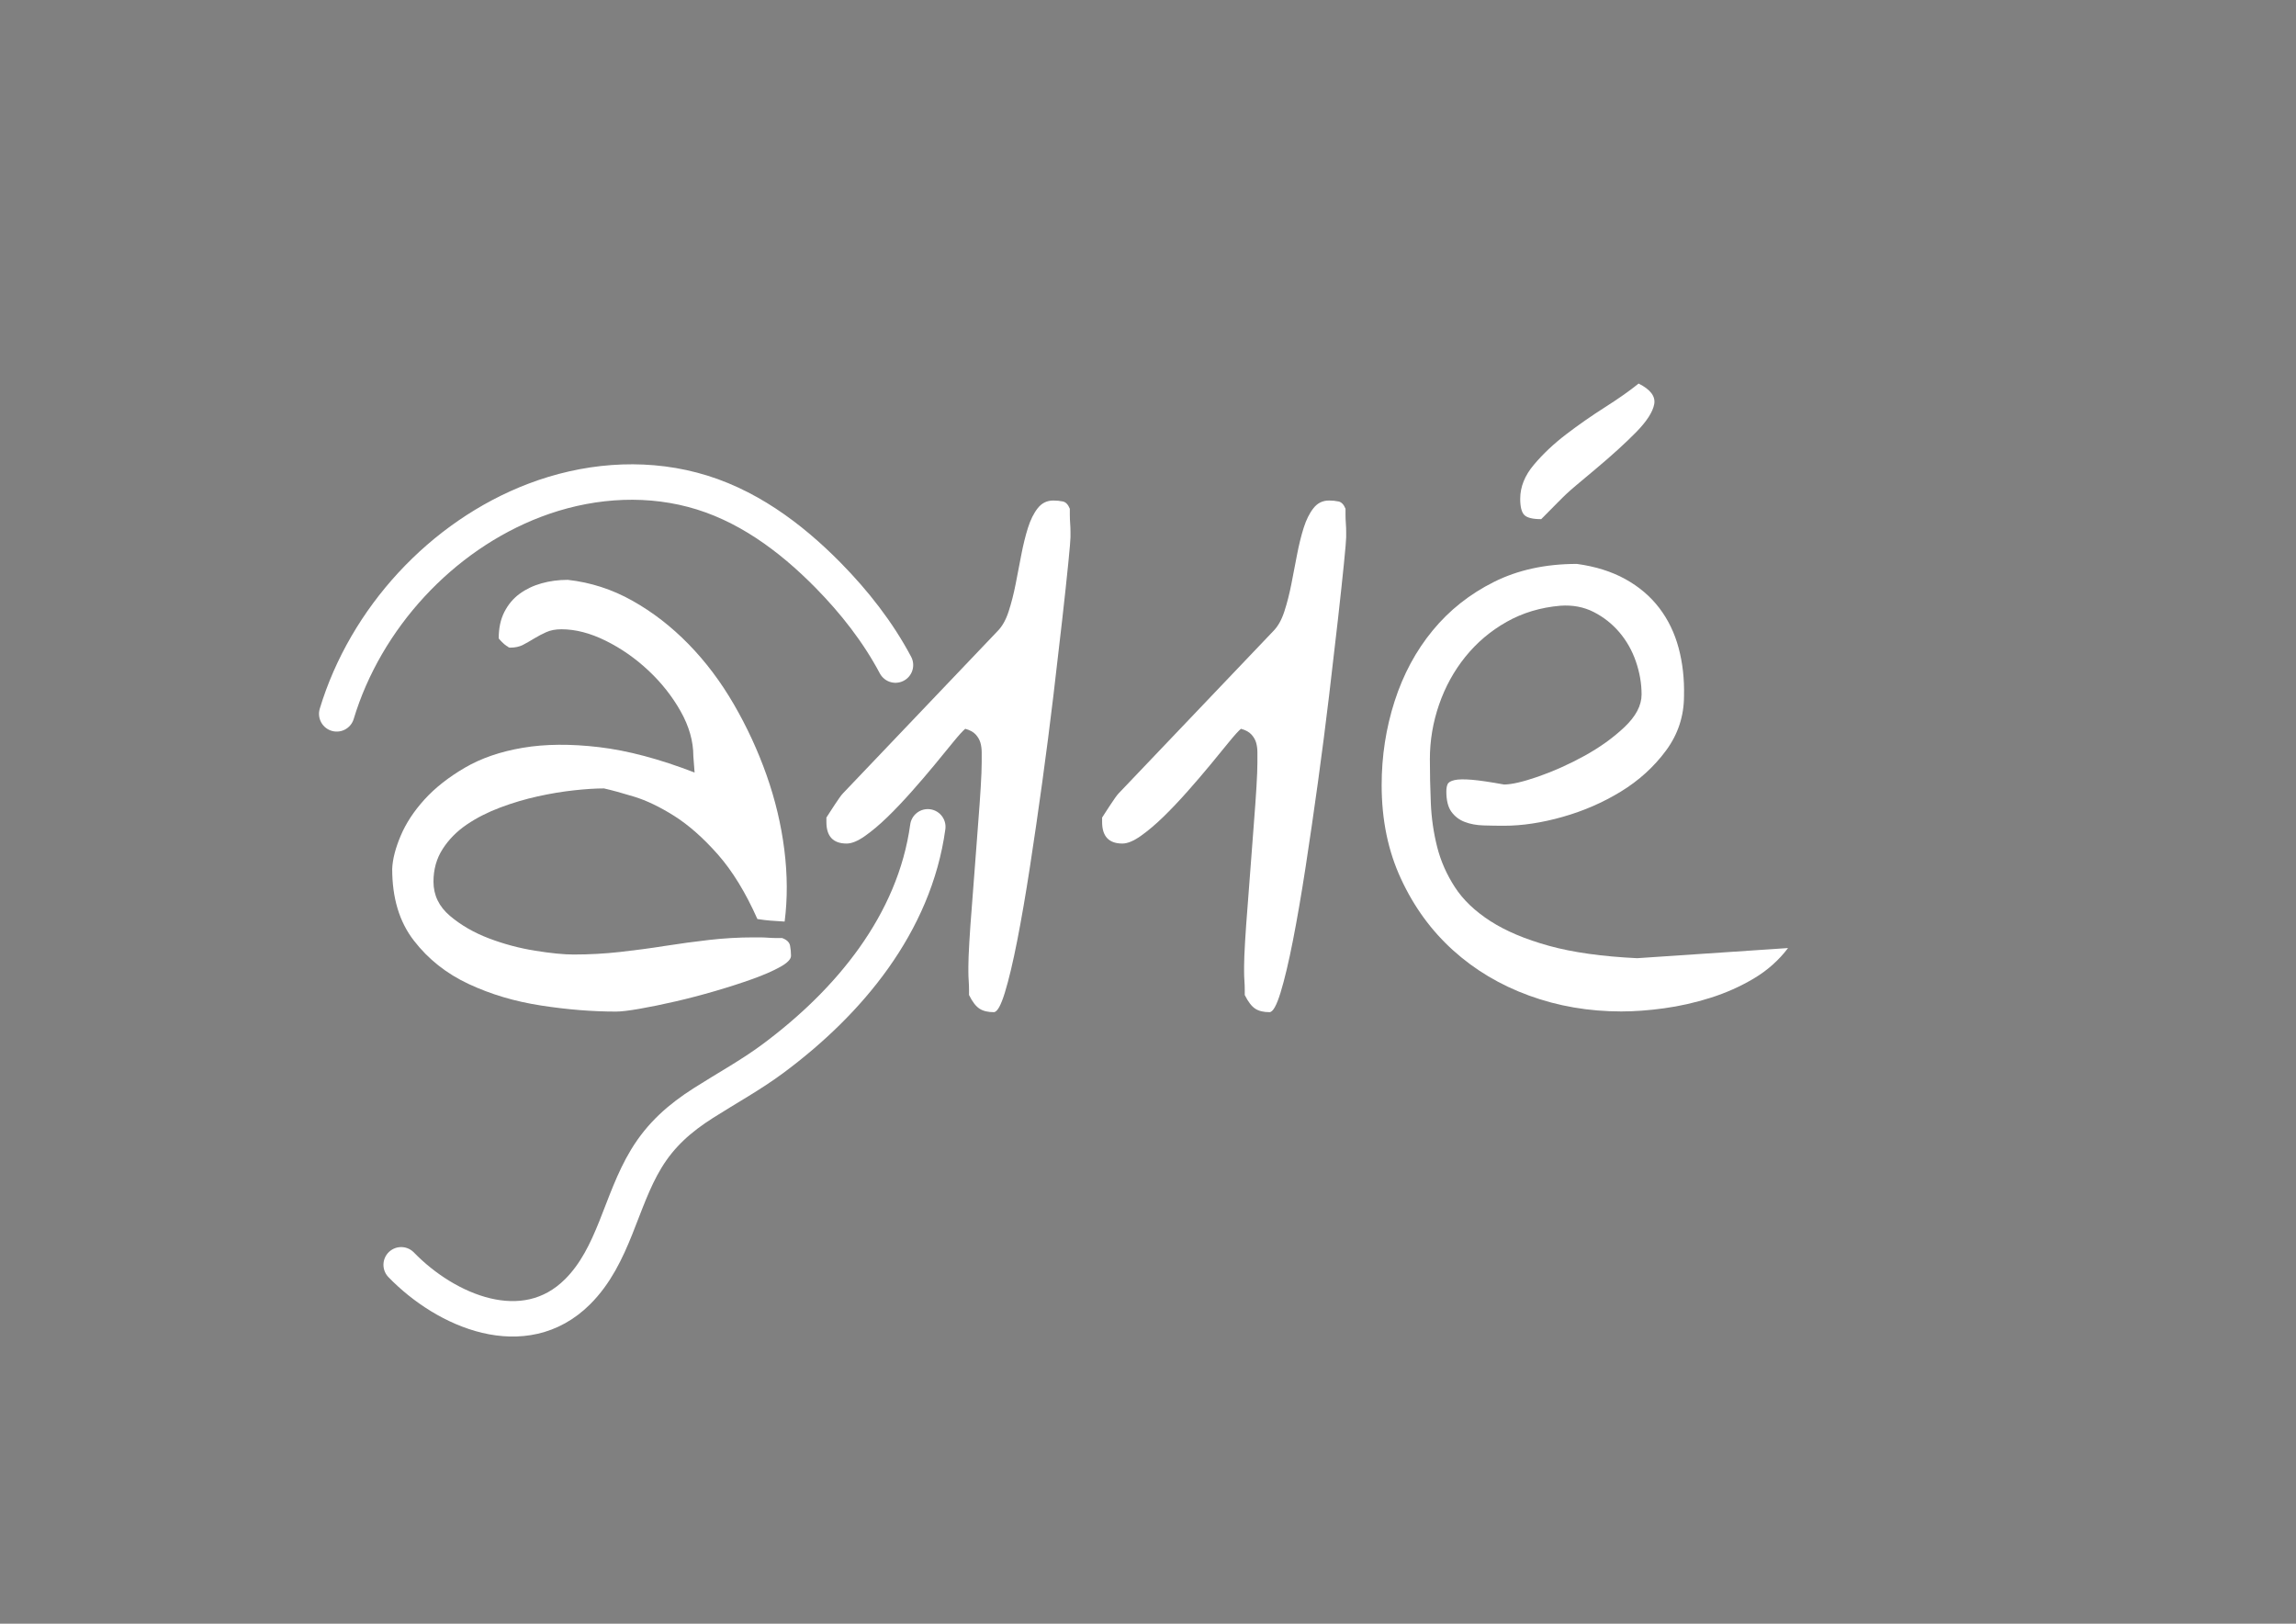 <?xml version="1.0" encoding="utf-8"?>
<!-- Generator: Adobe Illustrator 16.0.0, SVG Export Plug-In . SVG Version: 6.00 Build 0)  -->
<!DOCTYPE svg PUBLIC "-//W3C//DTD SVG 1.1//EN" "http://www.w3.org/Graphics/SVG/1.1/DTD/svg11.dtd">
<svg version="1.1" id="Calque_1" xmlns="http://www.w3.org/2000/svg" xmlns:xlink="http://www.w3.org/1999/xlink" x="0px" y="0px"
	 width="841.891px" height="595.279px" viewBox="0 0 841.891 595.279" enable-background="new 0 0 841.891 595.279"
	 xml:space="preserve">
<rect x="0" y="0" width="841.891" height="595.279" fill="#808080" stroke="none"/>
<path stroke="#FFFFFF" stroke-miterlimit="10" d="M360.93,219.5"/>
<path stroke="#FFFFFF" stroke-miterlimit="10" d="M335.58,216.42"/>
<path stroke="#000000" stroke-width="2" stroke-miterlimit="10" d="M348.71,232.84"/>
<path stroke="#000000" stroke-width="2" stroke-miterlimit="10" d="M353.64,256.54"/>
<path stroke="#000000" stroke-width="2" stroke-miterlimit="10" d="M367.41,240.2"/>
<path fill="none" stroke="#FFFFFF" stroke-width="13" stroke-linecap="round" stroke-miterlimit="10" d="M340.2,303.13
	c-4.88,35.52-28.88,64.279-56.87,85.04c-8.09,6-16.88,10.79-25.359,16.189c-8.681,5.521-15.631,11.601-21,20.45
	c-9.53,15.69-11.851,35.5-25.221,48.8c-19.51,19.41-48.16,7.11-64.649-9.91"/>
<path fill="none" stroke="#FFFFFF" stroke-width="13" stroke-linecap="round" stroke-miterlimit="10" d="M123.47,261.71
	c10.579-35.021,38.34-65.26,72.59-78.3c18.359-6.99,38.739-8.881,57.84-3.86c19.42,5.09,35.89,17.27,49.79,31.4
	c9.64,9.81,18.189,20.689,24.66,32.869"/>
<g>
	<path fill="#FFFFFF" d="M143.81,318.539c0.149-3.56,1.199-7.63,3.14-12.199c1.94-4.57,4.84-8.98,8.72-13.25
		c3.87-4.26,8.79-8.13,14.761-11.62c5.96-3.49,13.05-5.93,21.27-7.32c8.21-1.39,17.55-1.47,28.01-0.229s22.12,4.34,34.98,9.3
		c0-0.15-0.08-1.16-0.23-3.02c-0.16-1.86-0.229-2.87-0.229-3.021c0-5.42-1.55-10.88-4.65-16.39c-3.1-5.5-7.05-10.5-11.85-14.99
		s-10.03-8.13-15.69-10.92S211,230.7,205.89,230.7c-2.17,0-4.03,0.35-5.58,1.05c-1.551,0.7-3.021,1.47-4.42,2.319
		c-1.391,0.851-2.75,1.631-4.07,2.32c-1.32,0.7-2.91,1.05-4.76,1.05c-0.311,0-0.54-0.08-0.7-0.229c-0.16-0.15-0.39-0.311-0.7-0.46
		c-0.46-0.311-1.05-0.811-1.74-1.511c-0.689-0.699-1.05-1.119-1.05-1.279c0-3.721,0.7-6.931,2.09-9.65
		c1.391-2.71,3.25-4.92,5.58-6.62c2.32-1.699,5-2.979,8.021-3.83c3.02-0.85,6.239-1.279,9.649-1.279
		c8.37,0.93,16.271,3.489,23.71,7.67c7.44,4.18,14.29,9.49,20.57,15.92s11.81,13.79,16.62,22.08c4.8,8.29,8.79,16.93,11.97,25.92
		c3.17,8.99,5.351,18.09,6.51,27.31c1.16,9.22,1.2,18.01,0.12,26.38c-0.16,0-0.779-0.04-1.859-0.12
		c-1.09-0.08-2.21-0.149-3.37-0.229s-2.75-0.271-4.76-0.58c-4.341-9.76-9.181-17.66-14.53-23.71
		c-5.351-6.05-10.66-10.73-15.92-14.061c-5.271-3.329-10.19-5.689-14.76-7.09c-4.57-1.39-8.25-2.399-11.04-3.02
		c-3.101,0-6.78,0.23-11.04,0.7c-4.261,0.46-8.681,1.2-13.25,2.21c-4.57,1.01-9.141,2.359-13.71,4.07
		c-4.57,1.71-8.681,3.799-12.32,6.27c-3.64,2.479-6.59,5.46-8.83,8.95c-2.25,3.489-3.37,7.479-3.37,11.97
		c0,4.96,2.01,9.14,6.04,12.55s8.79,6.16,14.29,8.25s11.16,3.6,16.97,4.53c5.811,0.93,10.5,1.39,14.061,1.39
		c5.729,0,11.39-0.31,16.97-0.93s11.08-1.351,16.5-2.21c5.42-0.851,10.84-1.59,16.27-2.21c5.421-0.62,10.841-0.931,16.271-0.931
		c0.46,0,1.2,0,2.21,0s2.05,0.04,3.14,0.12c1.08,0.08,2.13,0.12,3.141,0.12c1.01,0,1.66,0,1.979,0c1.7,0.62,2.67,1.55,2.91,2.79
		c0.23,1.24,0.351,2.48,0.351,3.72c0,1.24-1.32,2.601-3.95,4.07c-2.641,1.47-6.011,2.95-10.11,4.42
		c-4.11,1.471-8.68,2.95-13.71,4.42c-5.04,1.471-9.92,2.75-14.64,3.83c-4.73,1.09-9.061,1.98-13.021,2.67
		c-3.96,0.69-6.859,1.04-8.72,1.04c-8.68,0-17.82-0.729-27.43-2.21c-9.61-1.47-18.48-4.1-26.61-7.899
		c-8.13-3.79-14.84-9.101-20.1-15.92C146.44,337.98,143.81,329.23,143.81,318.539z"/>
	<path fill="#FFFFFF" d="M355.32,364.789c0-0.31,0-0.96,0-1.97s-0.04-2.09-0.12-3.25s-0.12-2.24-0.12-3.25s0-1.66,0-1.979
		c0-2.011,0.12-5,0.351-8.95c0.229-3.95,0.54-8.33,0.93-13.13c0.38-4.8,0.77-9.88,1.16-15.221c0.38-5.35,0.77-10.46,1.16-15.34
		c0.38-4.88,0.699-9.26,0.93-13.13c0.229-3.869,0.35-6.89,0.35-9.06c0-1.24,0-2.48,0-3.72c0-1.24-0.16-2.4-0.46-3.49
		c-0.31-1.08-0.89-2.09-1.739-3.021c-0.851-0.93-2.131-1.63-3.83-2.09c-0.931,0.78-2.4,2.4-4.42,4.88
		c-2.021,2.48-4.301,5.271-6.86,8.37c-2.561,3.101-5.35,6.36-8.37,9.761c-3.02,3.409-5.97,6.51-8.83,9.299
		c-2.87,2.79-5.62,5.11-8.25,6.971c-2.64,1.859-4.88,2.79-6.74,2.79c-4.96,0-7.439-2.63-7.439-7.9v-1.63
		c0.31-0.46,0.729-1.12,1.28-1.979c0.54-0.851,1.119-1.74,1.739-2.67c0.62-0.931,1.2-1.78,1.74-2.561c0.54-0.77,0.97-1.31,1.28-1.63
		l56.71-59.5c1.7-1.7,3.06-4.1,4.069-7.21c1.011-3.1,1.86-6.43,2.561-9.99c0.7-3.56,1.39-7.17,2.09-10.81
		c0.7-3.641,1.51-6.93,2.44-9.88c0.93-2.94,2.13-5.351,3.6-7.21c1.47-1.86,3.37-2.79,5.7-2.79c1.24,0,2.399,0.12,3.49,0.35
		c1.08,0.23,1.939,1.13,2.56,2.67c0,0.46,0,1.2,0,2.21s0.04,2.061,0.12,3.141c0.08,1.09,0.12,2.13,0.12,3.14s0,1.67,0,1.979
		c0,0.931-0.271,4.11-0.811,9.53c-0.54,5.43-1.279,12.28-2.21,20.57c-0.93,8.29-2.02,17.63-3.25,28.01
		c-1.239,10.38-2.6,20.92-4.069,31.61c-1.471,10.689-2.98,21.069-4.53,31.14s-3.1,19.06-4.65,26.96
		c-1.55,7.9-3.06,14.26-4.529,19.06c-1.471,4.801-2.83,7.21-4.07,7.21c-2.17,0-3.92-0.42-5.23-1.279
		C357.83,368.94,356.55,367.27,355.32,364.789z"/>
	<path fill="#FFFFFF" d="M456.421,364.789c0-0.31,0-0.96,0-1.97s-0.04-2.09-0.12-3.25s-0.12-2.24-0.12-3.25s0-1.66,0-1.979
		c0-2.011,0.12-5,0.35-8.95c0.23-3.95,0.54-8.33,0.931-13.13c0.38-4.8,0.77-9.88,1.159-15.221c0.381-5.35,0.771-10.46,1.16-15.34
		c0.38-4.88,0.7-9.26,0.931-13.13c0.229-3.869,0.35-6.89,0.35-9.06c0-1.24,0-2.48,0-3.72c0-1.24-0.16-2.4-0.46-3.49
		c-0.31-1.08-0.89-2.09-1.74-3.021c-0.85-0.93-2.13-1.63-3.83-2.09c-0.93,0.78-2.399,2.4-4.42,4.88c-2.02,2.48-4.3,5.271-6.859,8.37
		c-2.561,3.101-5.351,6.36-8.37,9.761c-3.021,3.409-5.971,6.51-8.83,9.299c-2.87,2.79-5.62,5.11-8.25,6.971
		c-2.641,1.859-4.881,2.79-6.74,2.79c-4.96,0-7.44-2.63-7.44-7.9v-1.63c0.311-0.46,0.73-1.12,1.28-1.979
		c0.54-0.851,1.12-1.74,1.74-2.67c0.62-0.931,1.2-1.78,1.739-2.561c0.54-0.77,0.971-1.31,1.28-1.63l56.71-59.5
		c1.7-1.7,3.061-4.1,4.07-7.21c1.01-3.1,1.86-6.43,2.561-9.99c0.699-3.56,1.39-7.17,2.09-10.81c0.7-3.641,1.51-6.93,2.439-9.88
		c0.931-2.94,2.13-5.351,3.601-7.21c1.47-1.86,3.37-2.79,5.689-2.79c1.24,0,2.4,0.12,3.49,0.35c1.08,0.23,1.94,1.13,2.56,2.67
		c0,0.46,0,1.2,0,2.21s0.04,2.061,0.12,3.141c0.08,1.09,0.12,2.13,0.12,3.14s0,1.67,0,1.979c0,0.931-0.27,4.11-0.81,9.53
		c-0.54,5.43-1.28,12.28-2.21,20.57c-0.931,8.29-2.021,17.63-3.25,28.01c-1.24,10.38-2.601,20.92-4.07,31.61
		c-1.47,10.689-2.99,21.069-4.53,31.14c-1.55,10.07-3.1,19.06-4.649,26.96s-3.061,14.26-4.53,19.06c-1.47,4.801-2.83,7.21-4.07,7.21
		c-2.17,0-3.92-0.42-5.229-1.279C458.94,368.94,457.66,367.27,456.421,364.789z"/>
	<path fill="#FFFFFF" d="M506.62,287.86c0-10.689,1.591-20.949,4.761-30.8c3.17-9.84,7.819-18.479,13.949-25.92
		c6.12-7.439,13.601-13.36,22.431-17.78s18.979-6.62,30.45-6.62c6.819,0.931,12.739,2.79,17.779,5.58
		c5.03,2.79,9.181,6.32,12.431,10.58c3.25,4.261,5.609,9.141,7.09,14.641c1.47,5.5,2.13,11.35,1.979,17.55
		c0,7.439-2.21,14.14-6.62,20.1c-4.42,5.971-9.92,10.96-16.5,14.99c-6.59,4.03-13.71,7.13-21.38,9.3s-14.84,3.25-21.5,3.25
		c-2.479,0-5-0.04-7.55-0.12c-2.56-0.08-4.84-0.5-6.86-1.28c-2.02-0.77-3.64-2.01-4.88-3.72c-1.239-1.699-1.859-4.18-1.859-7.439
		c0-1.08,0.149-1.98,0.46-2.67c0.31-0.7,1.16-1.2,2.56-1.511c1.391-0.31,3.49-0.35,6.28-0.119c2.79,0.229,6.74,0.81,11.85,1.739
		c2.79,0,6.971-0.97,12.551-2.91c5.58-1.939,11.189-4.449,16.85-7.55c5.65-3.1,10.58-6.62,14.76-10.58s6.28-7.939,6.28-11.97
		s-0.7-8.05-2.09-12.09c-1.391-4.03-3.41-7.59-6.04-10.69c-2.641-3.1-5.771-5.58-9.41-7.439c-3.64-1.86-7.71-2.63-12.2-2.32
		c-7.29,0.62-13.87,2.601-19.76,5.93c-5.89,3.33-10.92,7.591-15.11,12.78c-4.18,5.19-7.399,11.04-9.649,17.55
		c-2.25,6.511-3.37,13.17-3.37,19.99c0,5.271,0.12,10.66,0.35,16.15c0.23,5.499,1.01,10.85,2.32,16.039
		c1.31,5.19,3.49,10.11,6.51,14.761c3.021,4.649,7.36,8.8,13.021,12.439c5.649,3.641,12.819,6.66,21.5,9.061
		c8.68,2.399,19.439,3.91,32.31,4.529l55.32-3.72c-3.41,4.5-7.59,8.21-12.55,11.16s-10.271,5.31-15.921,7.09
		c-5.659,1.78-11.31,3.061-16.97,3.83c-5.66,0.78-10.89,1.16-15.689,1.16c-11.931,0-23.21-1.94-33.82-5.811
		c-10.62-3.869-19.91-9.409-27.89-16.619c-7.98-7.21-14.33-15.921-19.061-26.15C508.98,312.03,506.62,300.56,506.62,287.86z"/>
</g>
<path d="M315.58,252.42"/>
<g>
	<path fill="#FFFFFF" d="M557.427,182.861c0-4.354,1.67-8.52,5.019-12.486c3.344-3.969,7.312-7.703,11.902-11.203
		c4.588-3.502,9.336-6.806,14.238-9.92c4.9-3.11,8.985-5.988,12.253-8.636c4.354,2.181,6.262,4.708,5.718,7.585
		c-0.547,2.882-2.764,6.303-6.651,10.27c-3.892,3.969-8.949,8.56-15.171,13.771c-12.509,10.479-8.521,6.975-19.605,18.088
		c-3.114,0-5.175-0.503-6.186-1.518C557.929,187.802,557.427,185.819,557.427,182.861z"/>
</g>
</svg>
